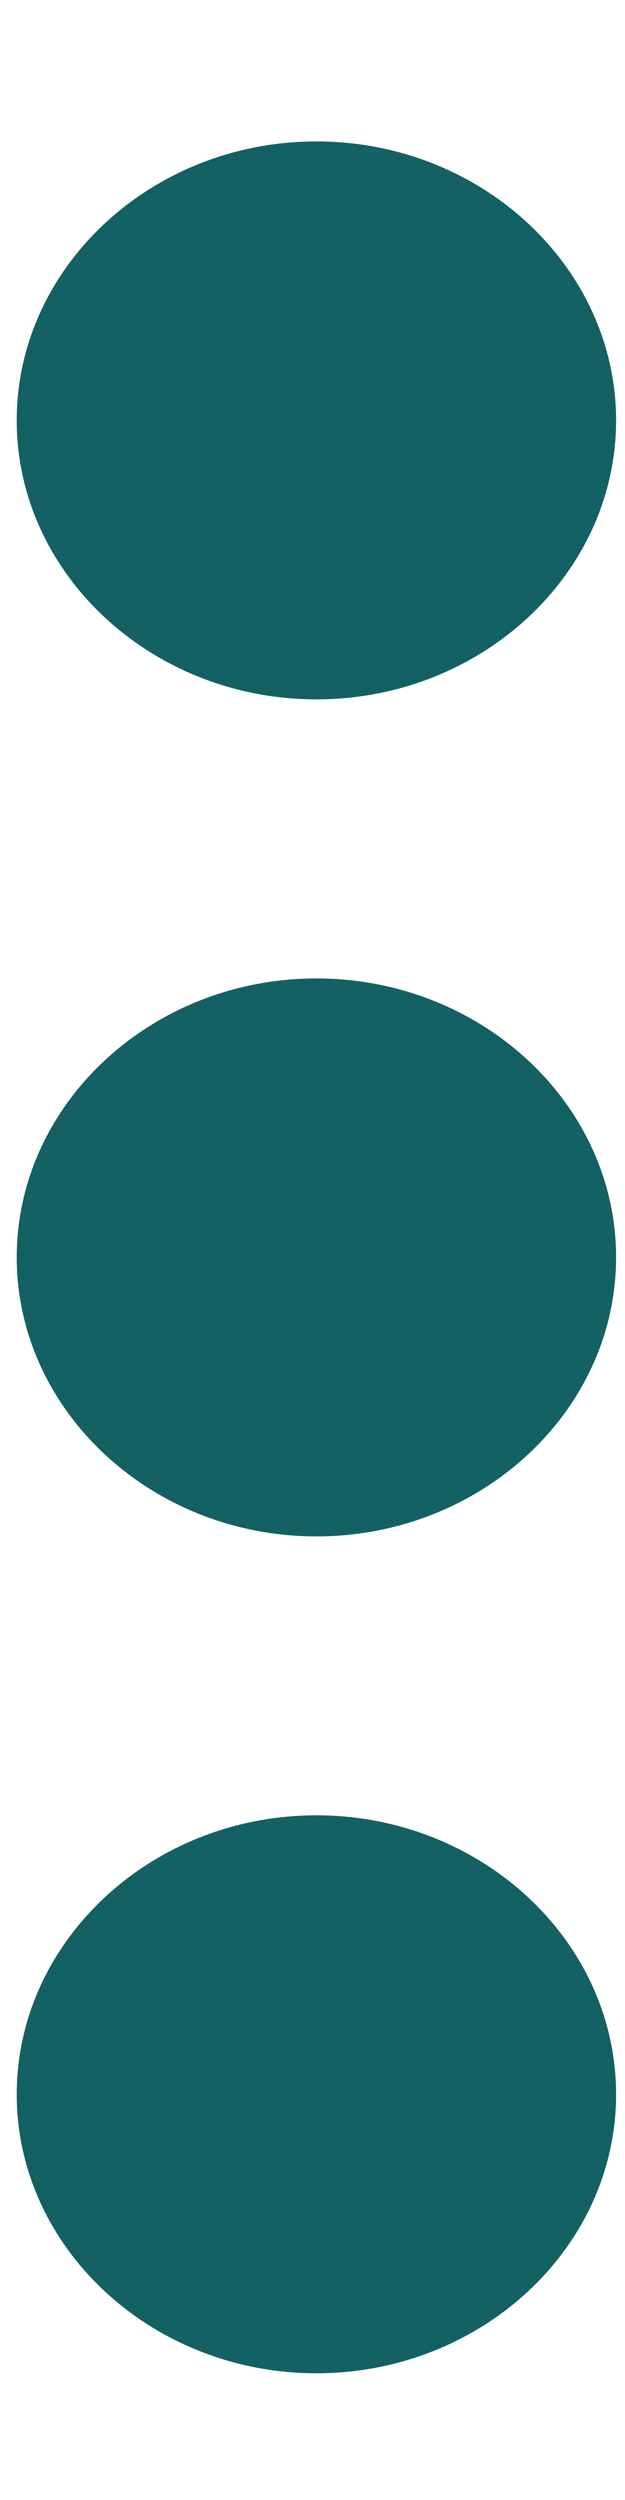 <svg width="4" height="16" viewBox="0 0 4 16" fill="none" xmlns="http://www.w3.org/2000/svg">
<path d="M2.025 4.476C3.08 4.476 3.943 3.673 3.943 2.691C3.943 1.709 3.08 0.905 2.025 0.905C0.971 0.905 0.107 1.709 0.107 2.691C0.107 3.673 0.971 4.476 2.025 4.476ZM2.025 6.262C0.971 6.262 0.107 7.065 0.107 8.047C0.107 9.029 0.971 9.833 2.025 9.833C3.08 9.833 3.943 9.029 3.943 8.047C3.943 7.065 3.08 6.262 2.025 6.262ZM2.025 11.618C0.971 11.618 0.107 12.422 0.107 13.404C0.107 14.386 0.971 15.189 2.025 15.189C3.08 15.189 3.943 14.386 3.943 13.404C3.943 12.422 3.08 11.618 2.025 11.618Z" fill="#136162"/>
</svg>
